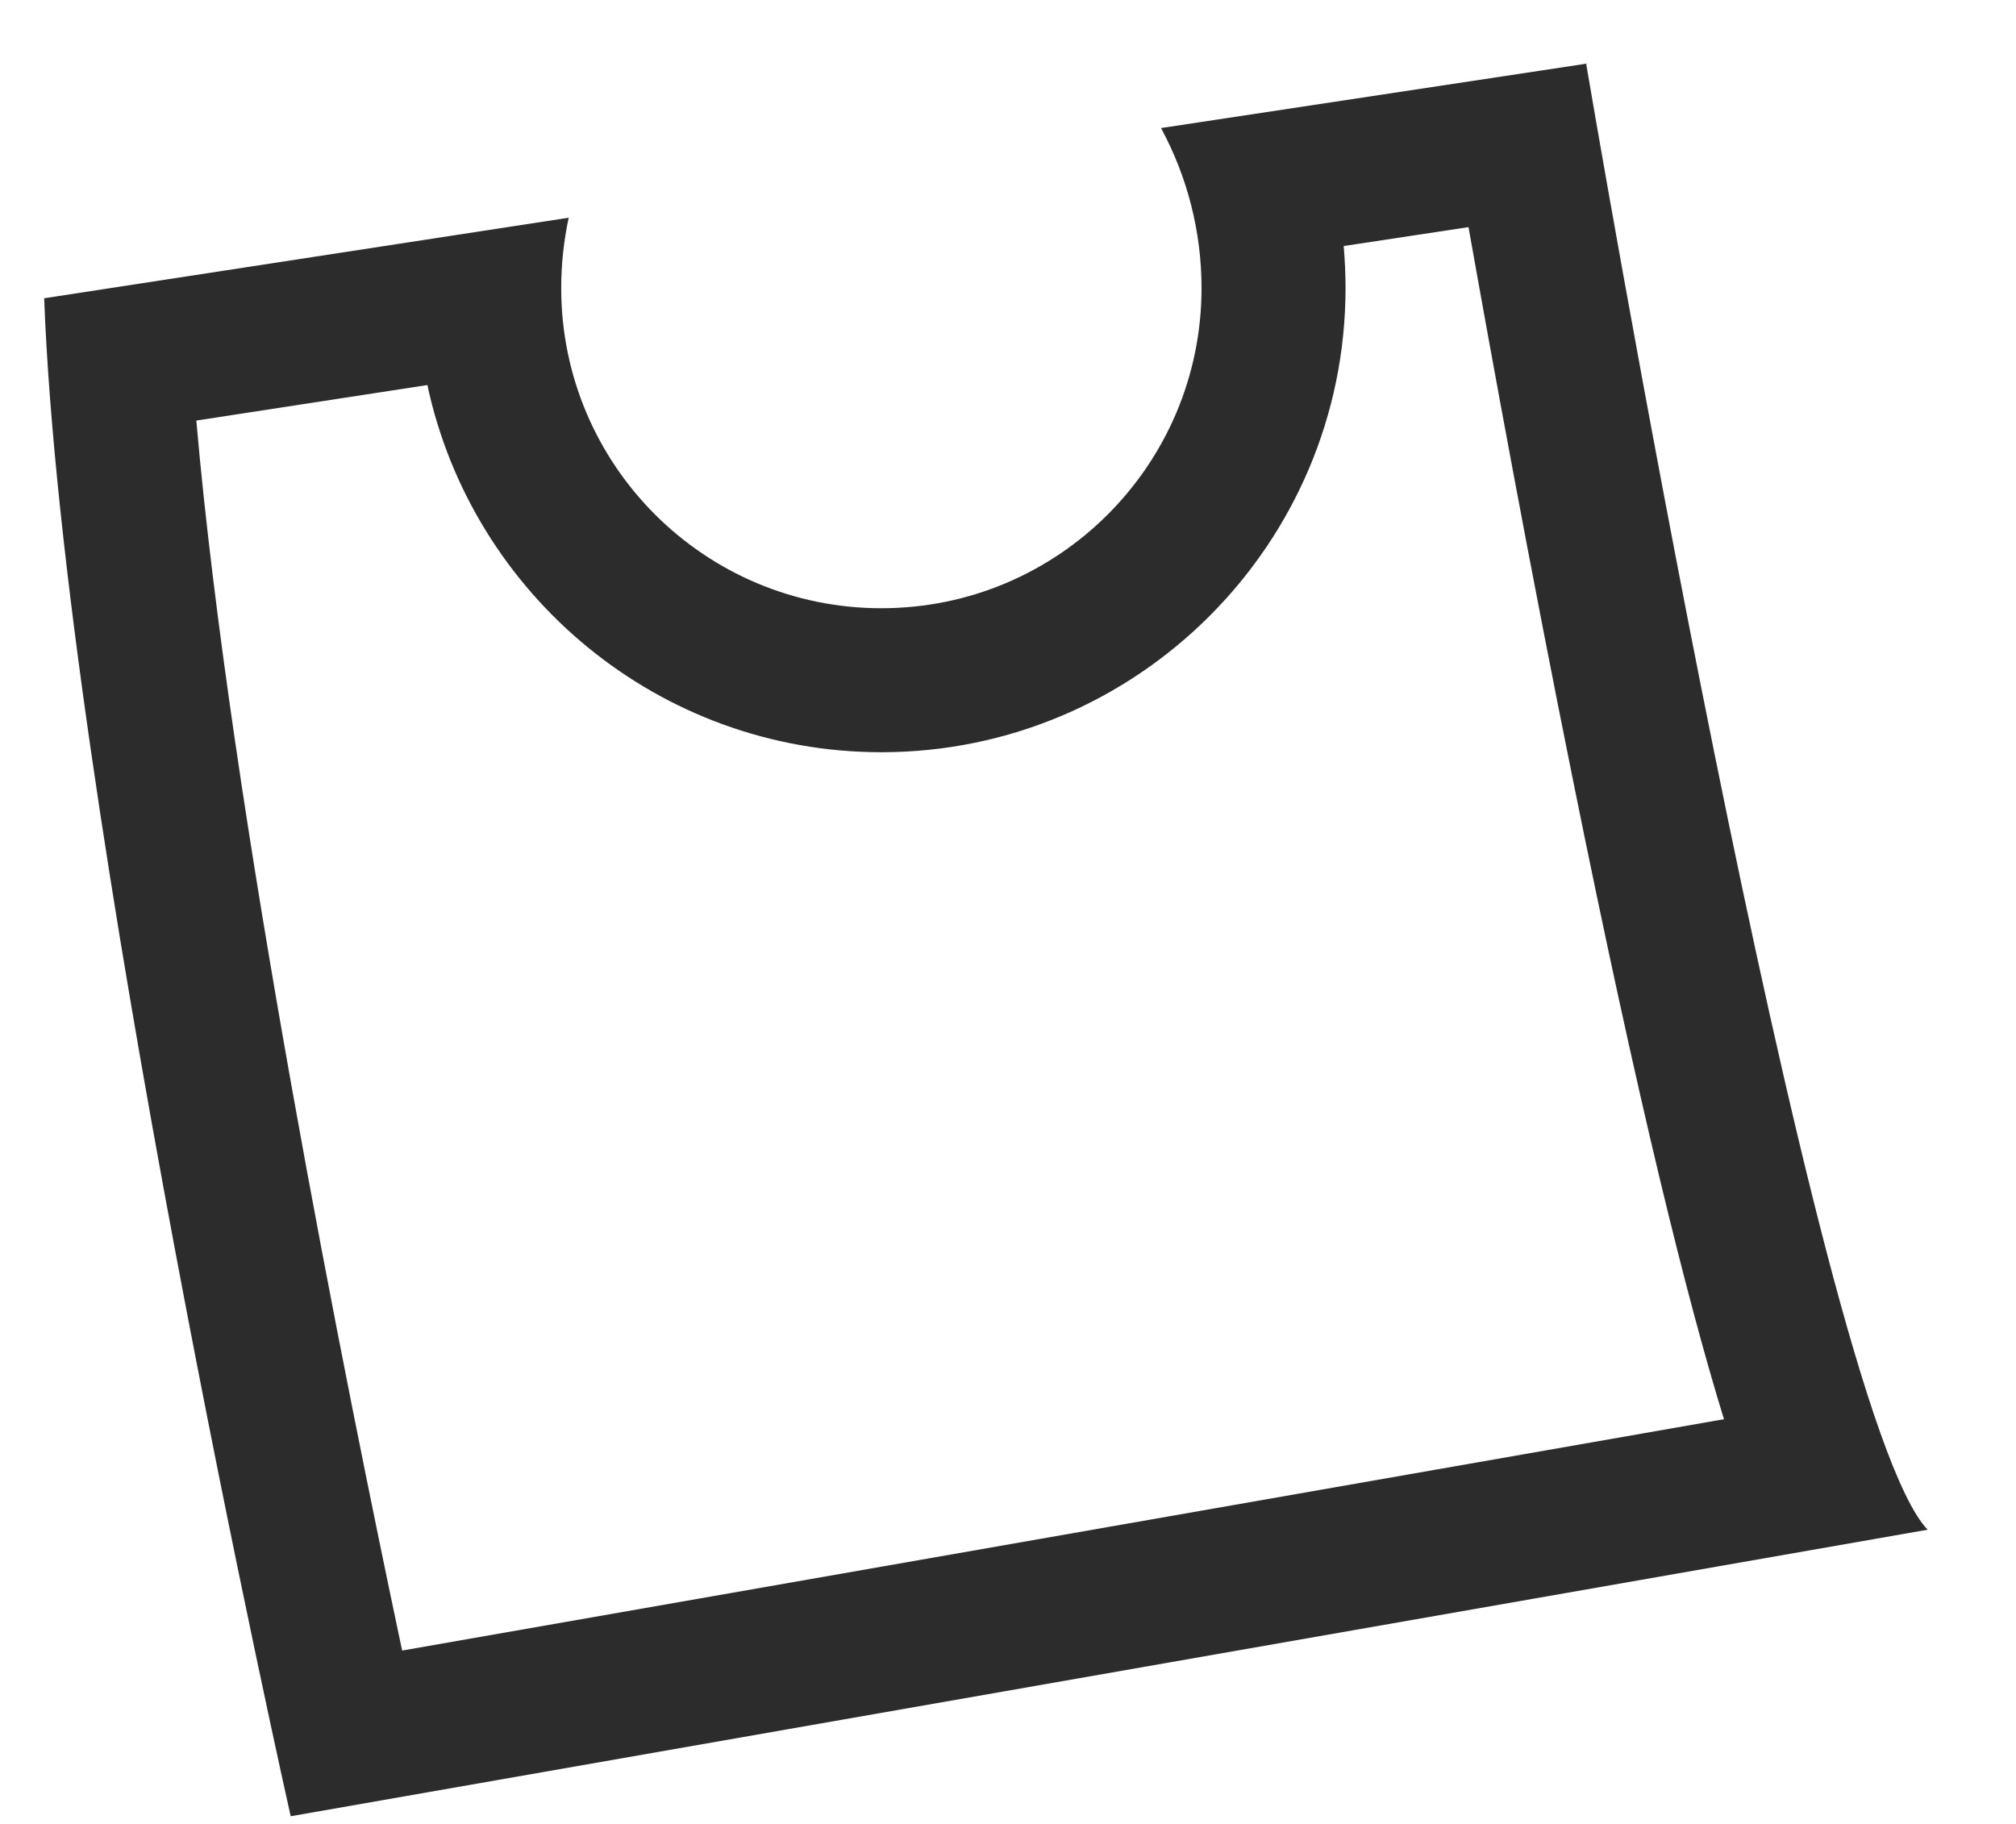 ﻿<?xml version="1.0" encoding="utf-8"?>
<svg version="1.1" xmlns:xlink="http://www.w3.org/1999/xlink" width="21px" height="19px" xmlns="http://www.w3.org/2000/svg">
  <g transform="matrix(1 0 0 1 -208 -399 )">
    <path d="M 20.08 15.935  C 18.896 14.712  16.523 0.667  16.523 0.667  L 16.54 0.661  L 12.094 1.334  C 12.371 1.846  12.516 2.419  12.516 3.001  C 12.516 4.843  11.023 6.336  9.181 6.336  C 7.339 6.336  5.846 4.843  5.846 3.001  C 5.846 2.755  5.872 2.509  5.924 2.268  L 0.46 3.107  C 0.66 8.398  3.028 18.92  3.028 18.92  L 20.08 15.935  Z M 4.189 17.194  C 3.616 14.492  2.4 8.461  2.045 4.381  L 4.452 4.011  C 4.919 6.195  6.862 7.836  9.181 7.836  C 11.847 7.836  14.016 5.667  14.016 3.001  C 14.016 2.855  14.009 2.709  13.997 2.563  L 15.297 2.366  C 15.541 3.741  15.939 5.921  16.388 8.14  C 17.068 11.504  17.572 13.531  17.958 14.784  L 4.189 17.194  Z " fill-rule="nonzero" fill="#2c2c2c" stroke="none" transform="matrix(1 0 0 1 208 399 )" />
  </g>
</svg>